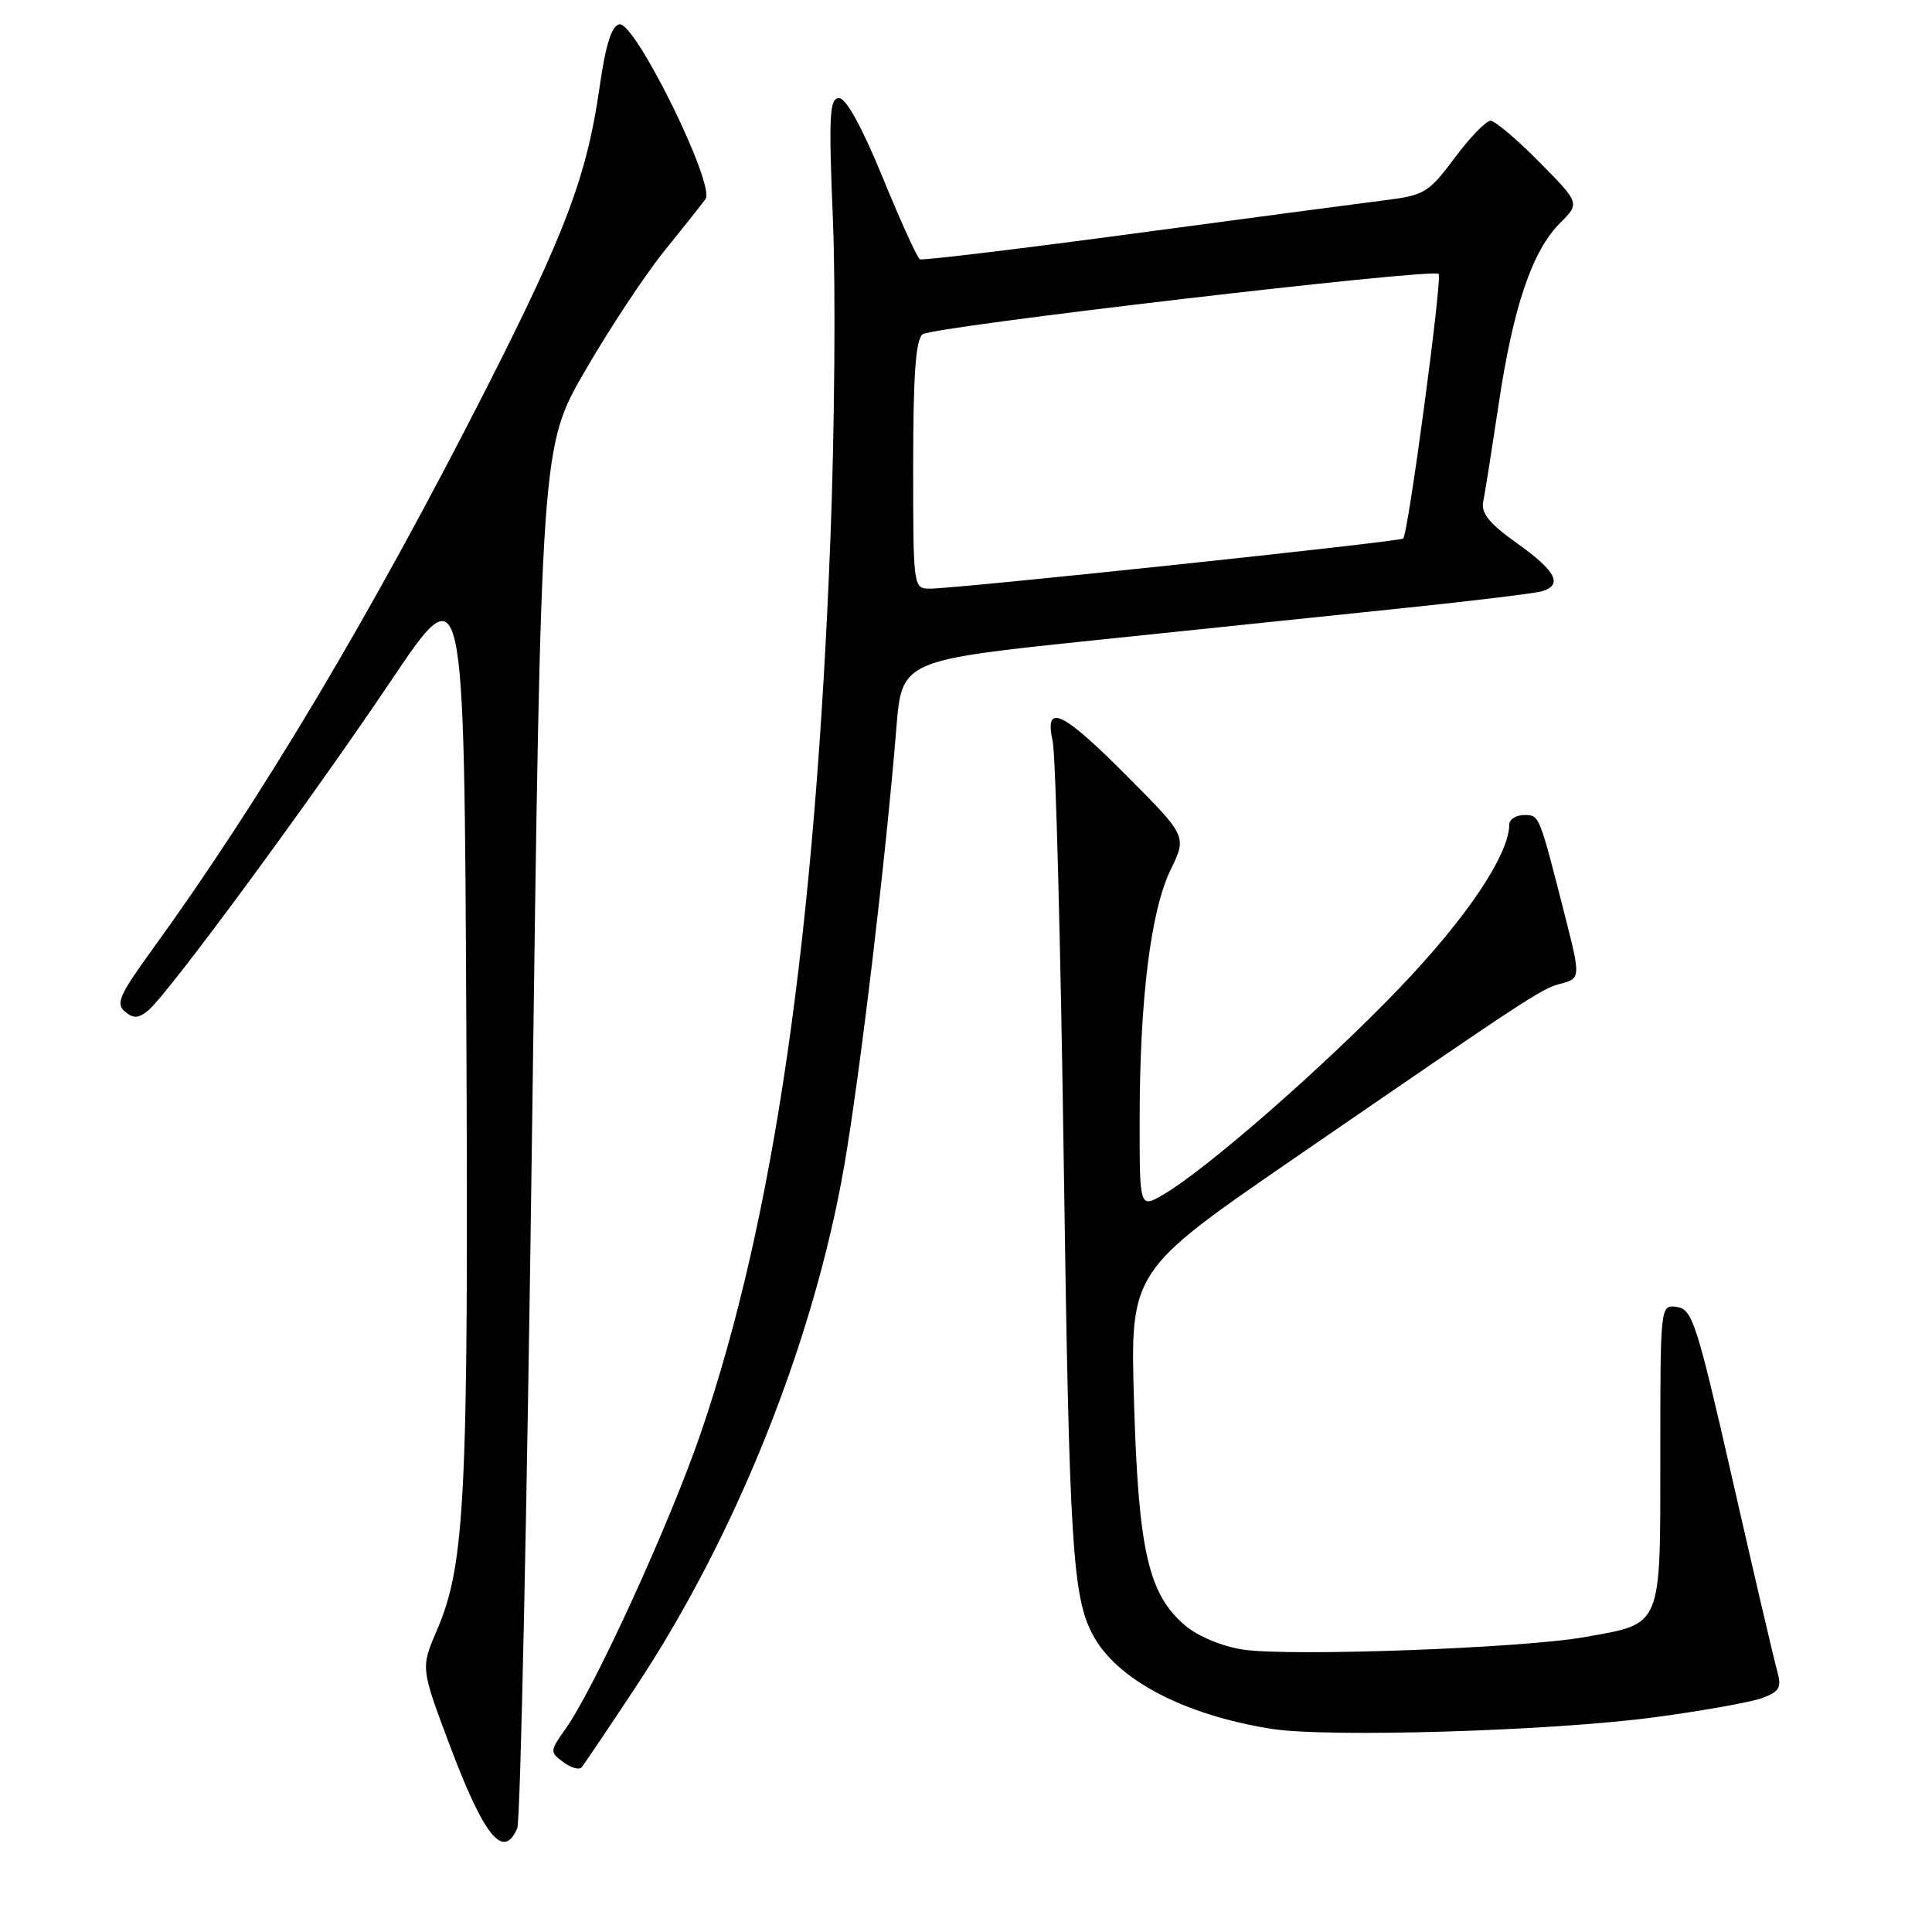<?xml version="1.0" encoding="UTF-8" standalone="no"?>
<!DOCTYPE svg PUBLIC "-//W3C//DTD SVG 1.1//EN" "http://www.w3.org/Graphics/SVG/1.1/DTD/svg11.dtd" >
<svg xmlns="http://www.w3.org/2000/svg" xmlns:xlink="http://www.w3.org/1999/xlink" version="1.1" viewBox="0 0 256 256">
 <g >
 <path fill="currentColor"
d=" M 68.54 242.25 C 68.96 241.29 69.84 199.71 70.50 149.85 C 71.70 59.19 71.70 59.19 77.53 49.13 C 80.73 43.59 85.41 36.51 87.92 33.39 C 90.44 30.27 92.94 27.12 93.48 26.39 C 94.84 24.53 84.15 2.82 82.07 3.22 C 81.04 3.42 80.25 5.92 79.45 11.54 C 77.77 23.32 74.93 30.85 64.30 51.75 C 49.11 81.59 34.59 105.95 19.93 126.17 C 15.83 131.83 15.32 133.02 16.55 134.04 C 17.69 134.99 18.35 134.95 19.65 133.88 C 22.28 131.69 41.15 106.08 51.76 90.28 C 61.50 75.79 61.50 75.79 61.79 135.65 C 62.09 198.34 61.65 207.29 57.89 216.02 C 55.75 221.01 55.75 221.01 59.53 231.09 C 64.13 243.35 66.70 246.53 68.54 242.25 Z  M 84.26 223.50 C 97.53 203.45 107.82 177.74 111.86 154.50 C 113.94 142.53 117.39 113.57 118.77 96.50 C 119.50 87.50 119.50 87.50 145.00 84.84 C 159.03 83.38 177.70 81.43 186.50 80.52 C 195.30 79.60 203.29 78.63 204.25 78.36 C 207.15 77.54 206.21 75.68 201.03 72.00 C 197.38 69.40 196.22 67.99 196.53 66.50 C 196.76 65.40 197.68 59.55 198.59 53.50 C 200.51 40.65 203.02 33.25 206.71 29.56 C 209.35 26.92 209.35 26.92 203.96 21.46 C 200.99 18.46 198.09 16.00 197.50 16.00 C 196.91 16.00 194.77 18.22 192.75 20.92 C 189.28 25.57 188.75 25.89 183.29 26.56 C 180.10 26.96 165.12 28.95 150.00 30.98 C 134.88 33.01 122.22 34.53 121.89 34.36 C 121.55 34.19 119.33 29.31 116.96 23.52 C 114.23 16.85 112.11 13.00 111.18 13.00 C 109.91 13.00 109.79 15.28 110.37 29.25 C 110.74 38.19 110.59 57.20 110.03 71.50 C 107.99 124.04 102.55 161.54 92.87 189.85 C 88.79 201.78 78.76 223.72 74.92 229.11 C 72.85 232.03 72.84 232.16 74.64 233.49 C 75.66 234.25 76.76 234.56 77.07 234.18 C 77.38 233.81 80.62 229.00 84.26 223.50 Z  M 219.21 227.55 C 225.65 226.69 232.11 225.53 233.56 224.98 C 235.85 224.10 236.11 223.60 235.44 221.23 C 235.02 219.73 232.37 208.38 229.55 196.00 C 224.86 175.39 224.24 173.47 222.21 173.18 C 220.00 172.86 220.00 172.86 220.00 192.78 C 220.00 215.89 220.34 215.07 210.00 216.92 C 201.82 218.39 170.97 219.52 164.71 218.58 C 162.01 218.18 158.77 216.84 157.09 215.43 C 152.18 211.29 150.86 205.58 150.27 185.97 C 149.74 168.45 149.74 168.45 171.51 153.47 C 202.73 132.01 204.26 131.00 206.75 130.36 C 209.43 129.67 209.44 129.51 207.44 121.64 C 203.93 107.84 204.00 108.00 201.96 108.00 C 200.88 108.00 200.00 108.56 199.99 109.25 C 199.96 113.27 194.32 121.66 185.36 131.00 C 175.42 141.36 159.85 154.97 154.11 158.31 C 151.00 160.11 151.00 160.11 151.01 148.31 C 151.02 132.44 152.47 120.72 155.10 115.28 C 157.27 110.81 157.27 110.81 149.41 102.91 C 140.72 94.17 138.34 93.05 139.49 98.25 C 139.88 100.04 140.55 125.35 140.96 154.50 C 141.68 204.61 142.11 211.60 144.81 216.64 C 147.97 222.55 156.82 227.21 168.39 229.07 C 175.81 230.27 205.61 229.37 219.21 227.55 Z  M 121.00 61.62 C 121.00 49.69 121.34 44.99 122.25 44.29 C 123.59 43.28 189.85 35.52 190.63 36.29 C 191.14 36.81 186.59 70.77 185.93 71.36 C 185.45 71.79 126.76 78.00 123.25 78.00 C 121.01 78.00 121.00 77.94 121.00 61.62 Z "/>
</g>
</svg>